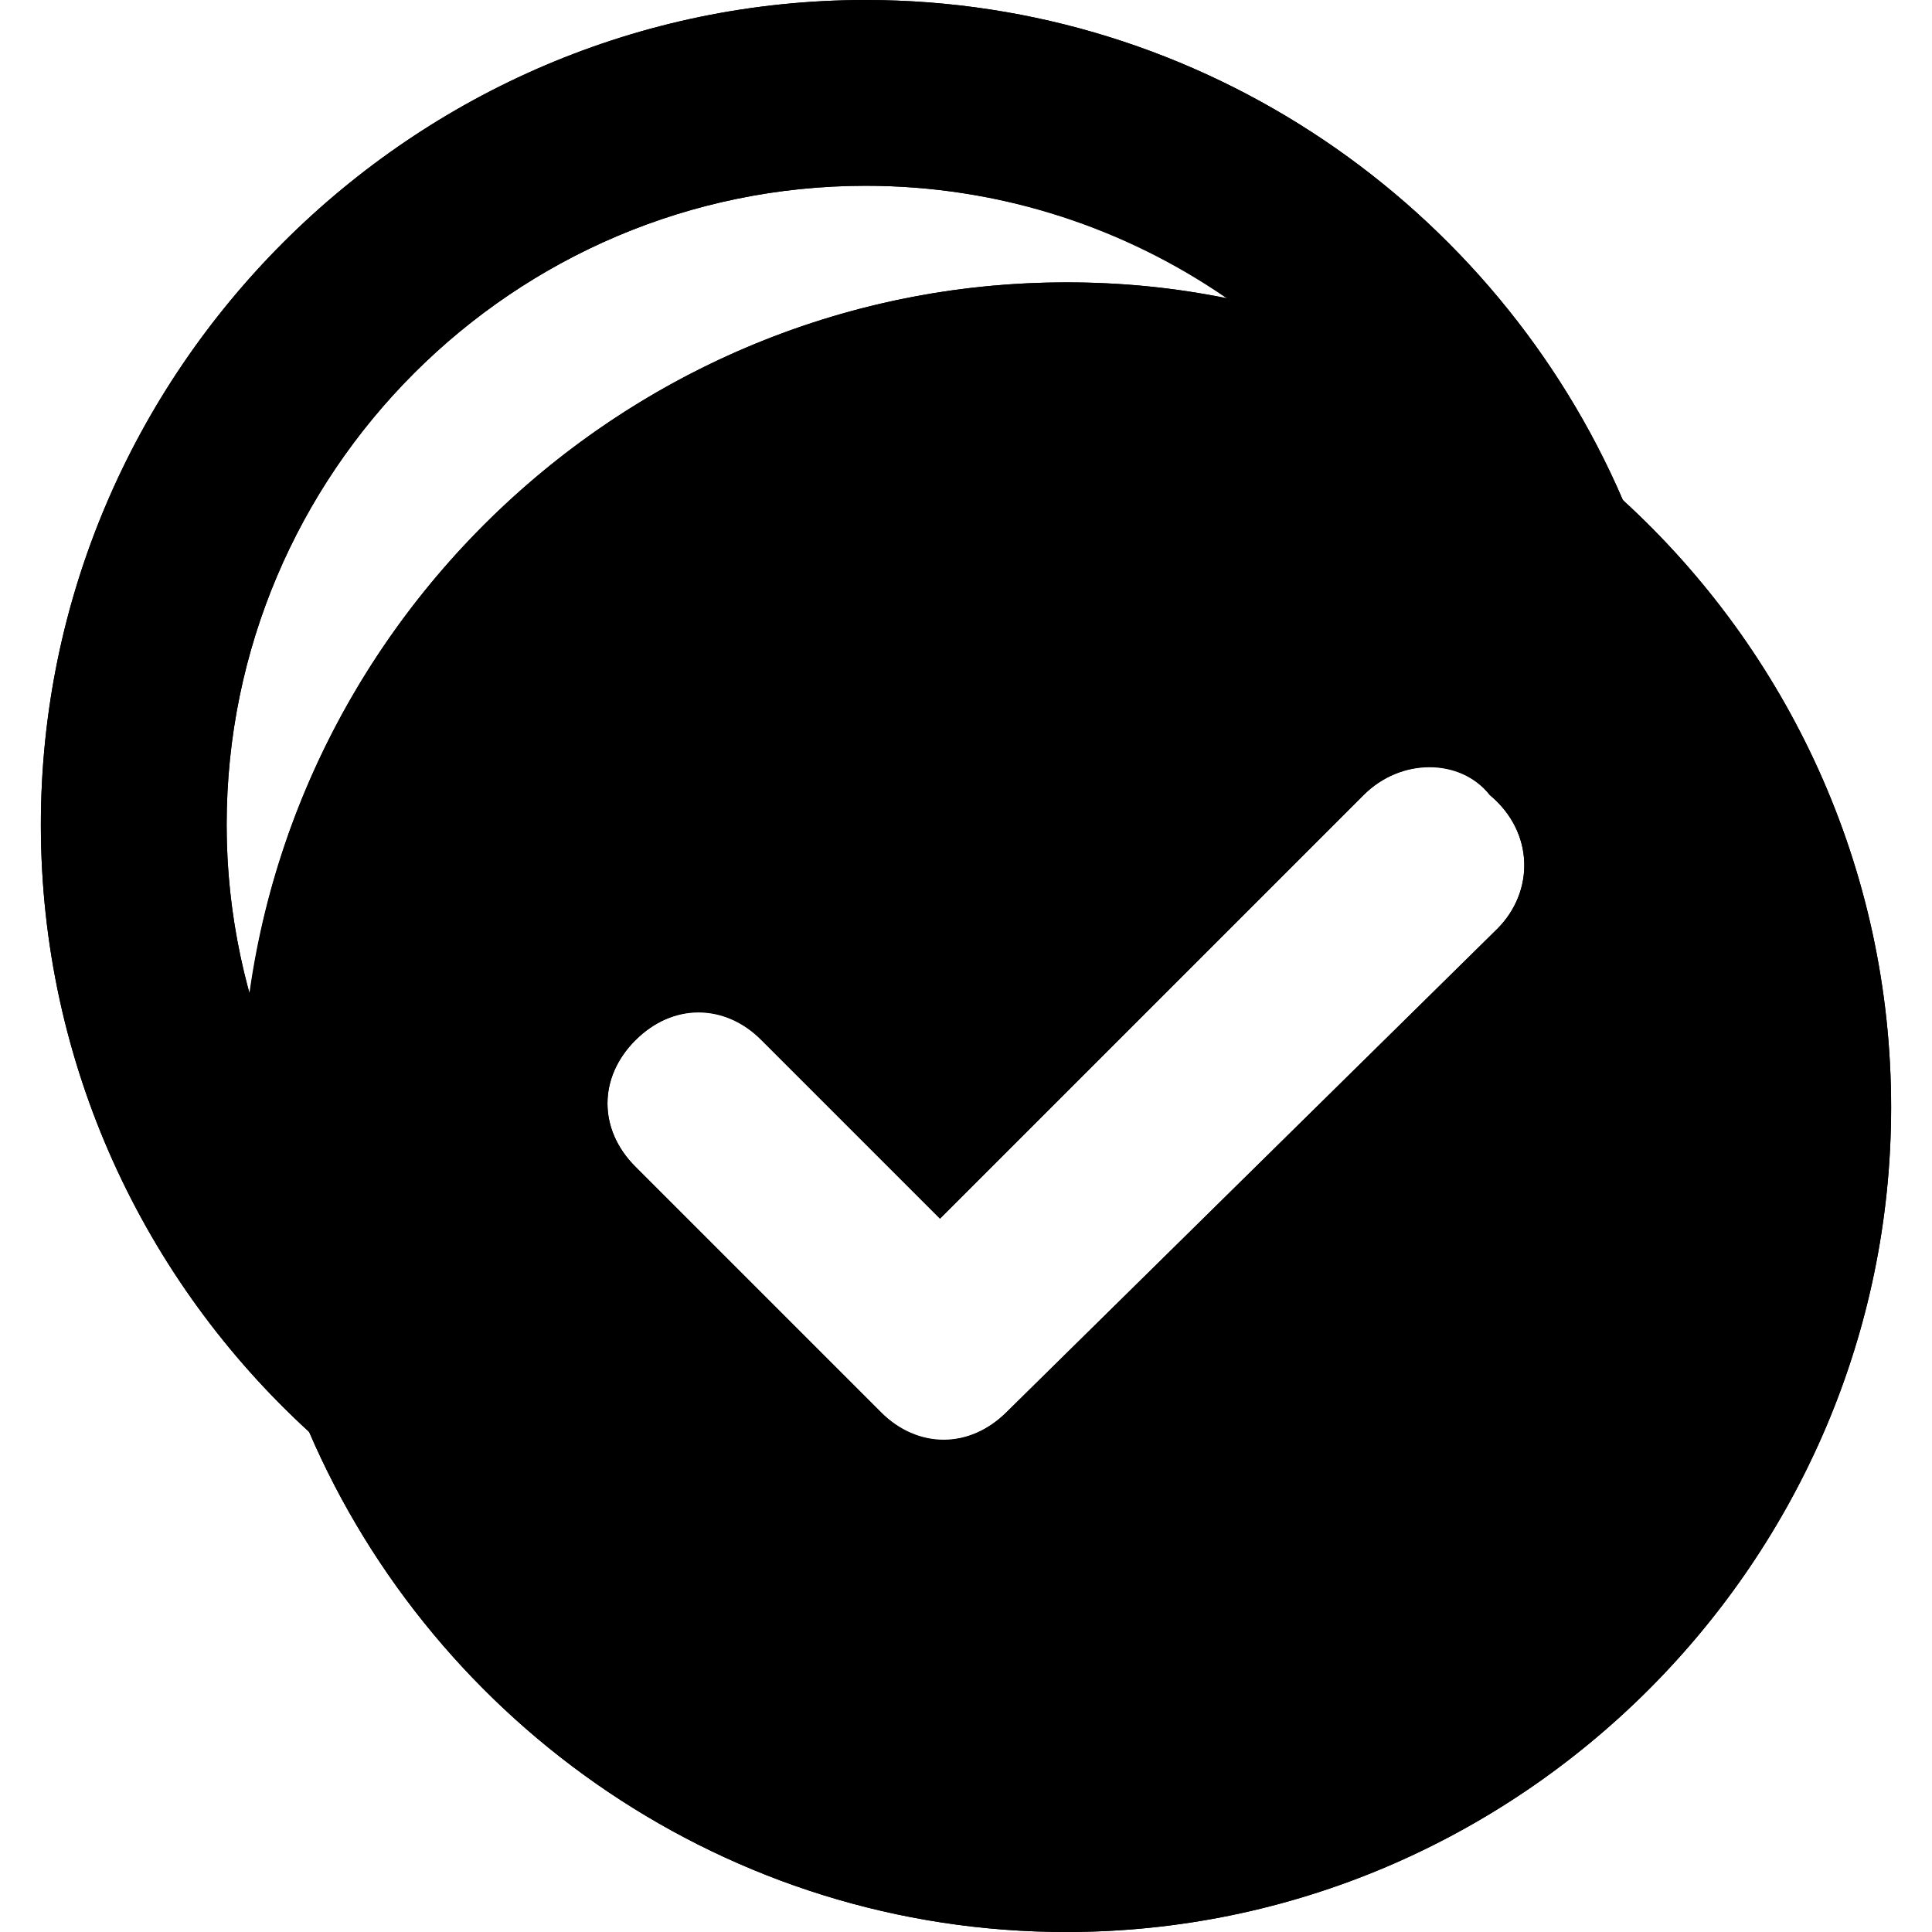 <?xml version="1.0" encoding="UTF-8"?><svg xmlns="http://www.w3.org/2000/svg" viewBox="0 0 26 26"><defs><style>.cls-1{fill:#000;stroke-width:0px;}</style></defs><g id="unchecked"><path class="cls-1" d="m21.84,6.73c-1.47-1.35-3.29-2.31-5.31-2.71-.71-.15-1.43-.22-2.18-.22-5.58,0-10.25,4.19-10.99,9.58-.07.5-.11,1-.11,1.52,0,1.55.32,3.02.91,4.37,1.7,3.95,5.64,6.73,10.19,6.73,6.1,0,11.1-5,11.1-11.1,0-3.22-1.39-6.14-3.61-8.17Zm-7.49,16.77c-1.81,0-3.49-.56-4.88-1.52-1.47-1.02-2.61-2.48-3.22-4.19-.32-.9-.5-1.88-.5-2.89,0-4.74,3.86-8.6,8.6-8.6,2.04,0,3.92.71,5.4,1.91,1.38,1.12,2.41,2.65,2.89,4.41.2.73.31,1.49.31,2.28,0,4.74-3.86,8.6-8.6,8.6Z"/><path class="cls-1" d="m21.84,6.73c-1.7-3.95-5.64-6.73-10.19-6.73C5.55,0,.55,5,.55,11.1c0,3.22,1.39,6.14,3.61,8.17,1.47,1.35,3.29,2.31,5.31,2.71-1.47-1.02-2.61-2.48-3.22-4.19-1.38-1.12-2.41-2.65-2.89-4.41-.2-.73-.31-1.49-.31-2.28C3.05,6.36,6.91,2.5,11.65,2.5c1.81,0,3.49.56,4.88,1.52,1.47,1.02,2.61,2.48,3.22,4.19,1.38,1.12,2.41,2.65,2.89,4.41.07-.5.11-1,.11-1.52,0-1.55-.32-3.02-.91-4.37Z"/></g><g id="checked"><path class="cls-1" d="m11.65,2.5c3.43,0,6.53,2.05,7.9,5.23.02.04.03.07.05.11-.12-.01-.24-.02-.36-.02-.98,0-1.95.4-2.66,1.11l-3.93,3.93-.63-.63c-.71-.71-1.64-1.11-2.62-1.11s-1.9.39-2.62,1.11c-1.47,1.47-1.47,3.77,0,5.24l1.57,1.57c-.91-.38-1.76-.92-2.5-1.61-1.78-1.63-2.8-3.93-2.8-6.33C3.05,6.36,6.91,2.5,11.65,2.5M11.65,0C5.55,0,.55,5,.55,11.1c0,3.22,1.39,6.14,3.61,8.17,1.98,1.82,4.61,2.93,7.49,2.93,6.1,0,11.1-5,11.1-11.1,0-1.55-.32-3.02-.91-4.37C20.14,2.78,16.2,0,11.65,0h0Zm1,16.4l5.7-5.7c.25-.25.57-.38.89-.38s.61.12.81.38c.6.5.6,1.3.1,1.8l-6.6,6.5c-.25.25-.55.38-.85.38s-.6-.12-.85-.38l-3.3-3.3c-.5-.5-.5-1.2,0-1.7.25-.25.55-.38.85-.38s.6.12.85.38l2.4,2.4h0Z"/><path class="cls-1" d="m21.84,6.73c-1.98-1.82-4.61-2.93-7.49-2.93-6.1,0-11.1,5-11.1,11.1,0,1.55.32,3.02.91,4.37,1.7,3.95,5.64,6.73,10.19,6.73,6.1,0,11.1-5,11.1-11.1,0-3.22-1.39-6.14-3.61-8.17Zm-13.29,7.27c.5-.5,1.2-.5,1.7,0l2.4,2.4,5.7-5.7c.5-.5,1.3-.5,1.7,0,.6.5.6,1.3.1,1.8l-6.6,6.5c-.5.5-1.2.5-1.7,0l-3.3-3.3c-.5-.5-.5-1.2,0-1.7Z"/></g></svg>